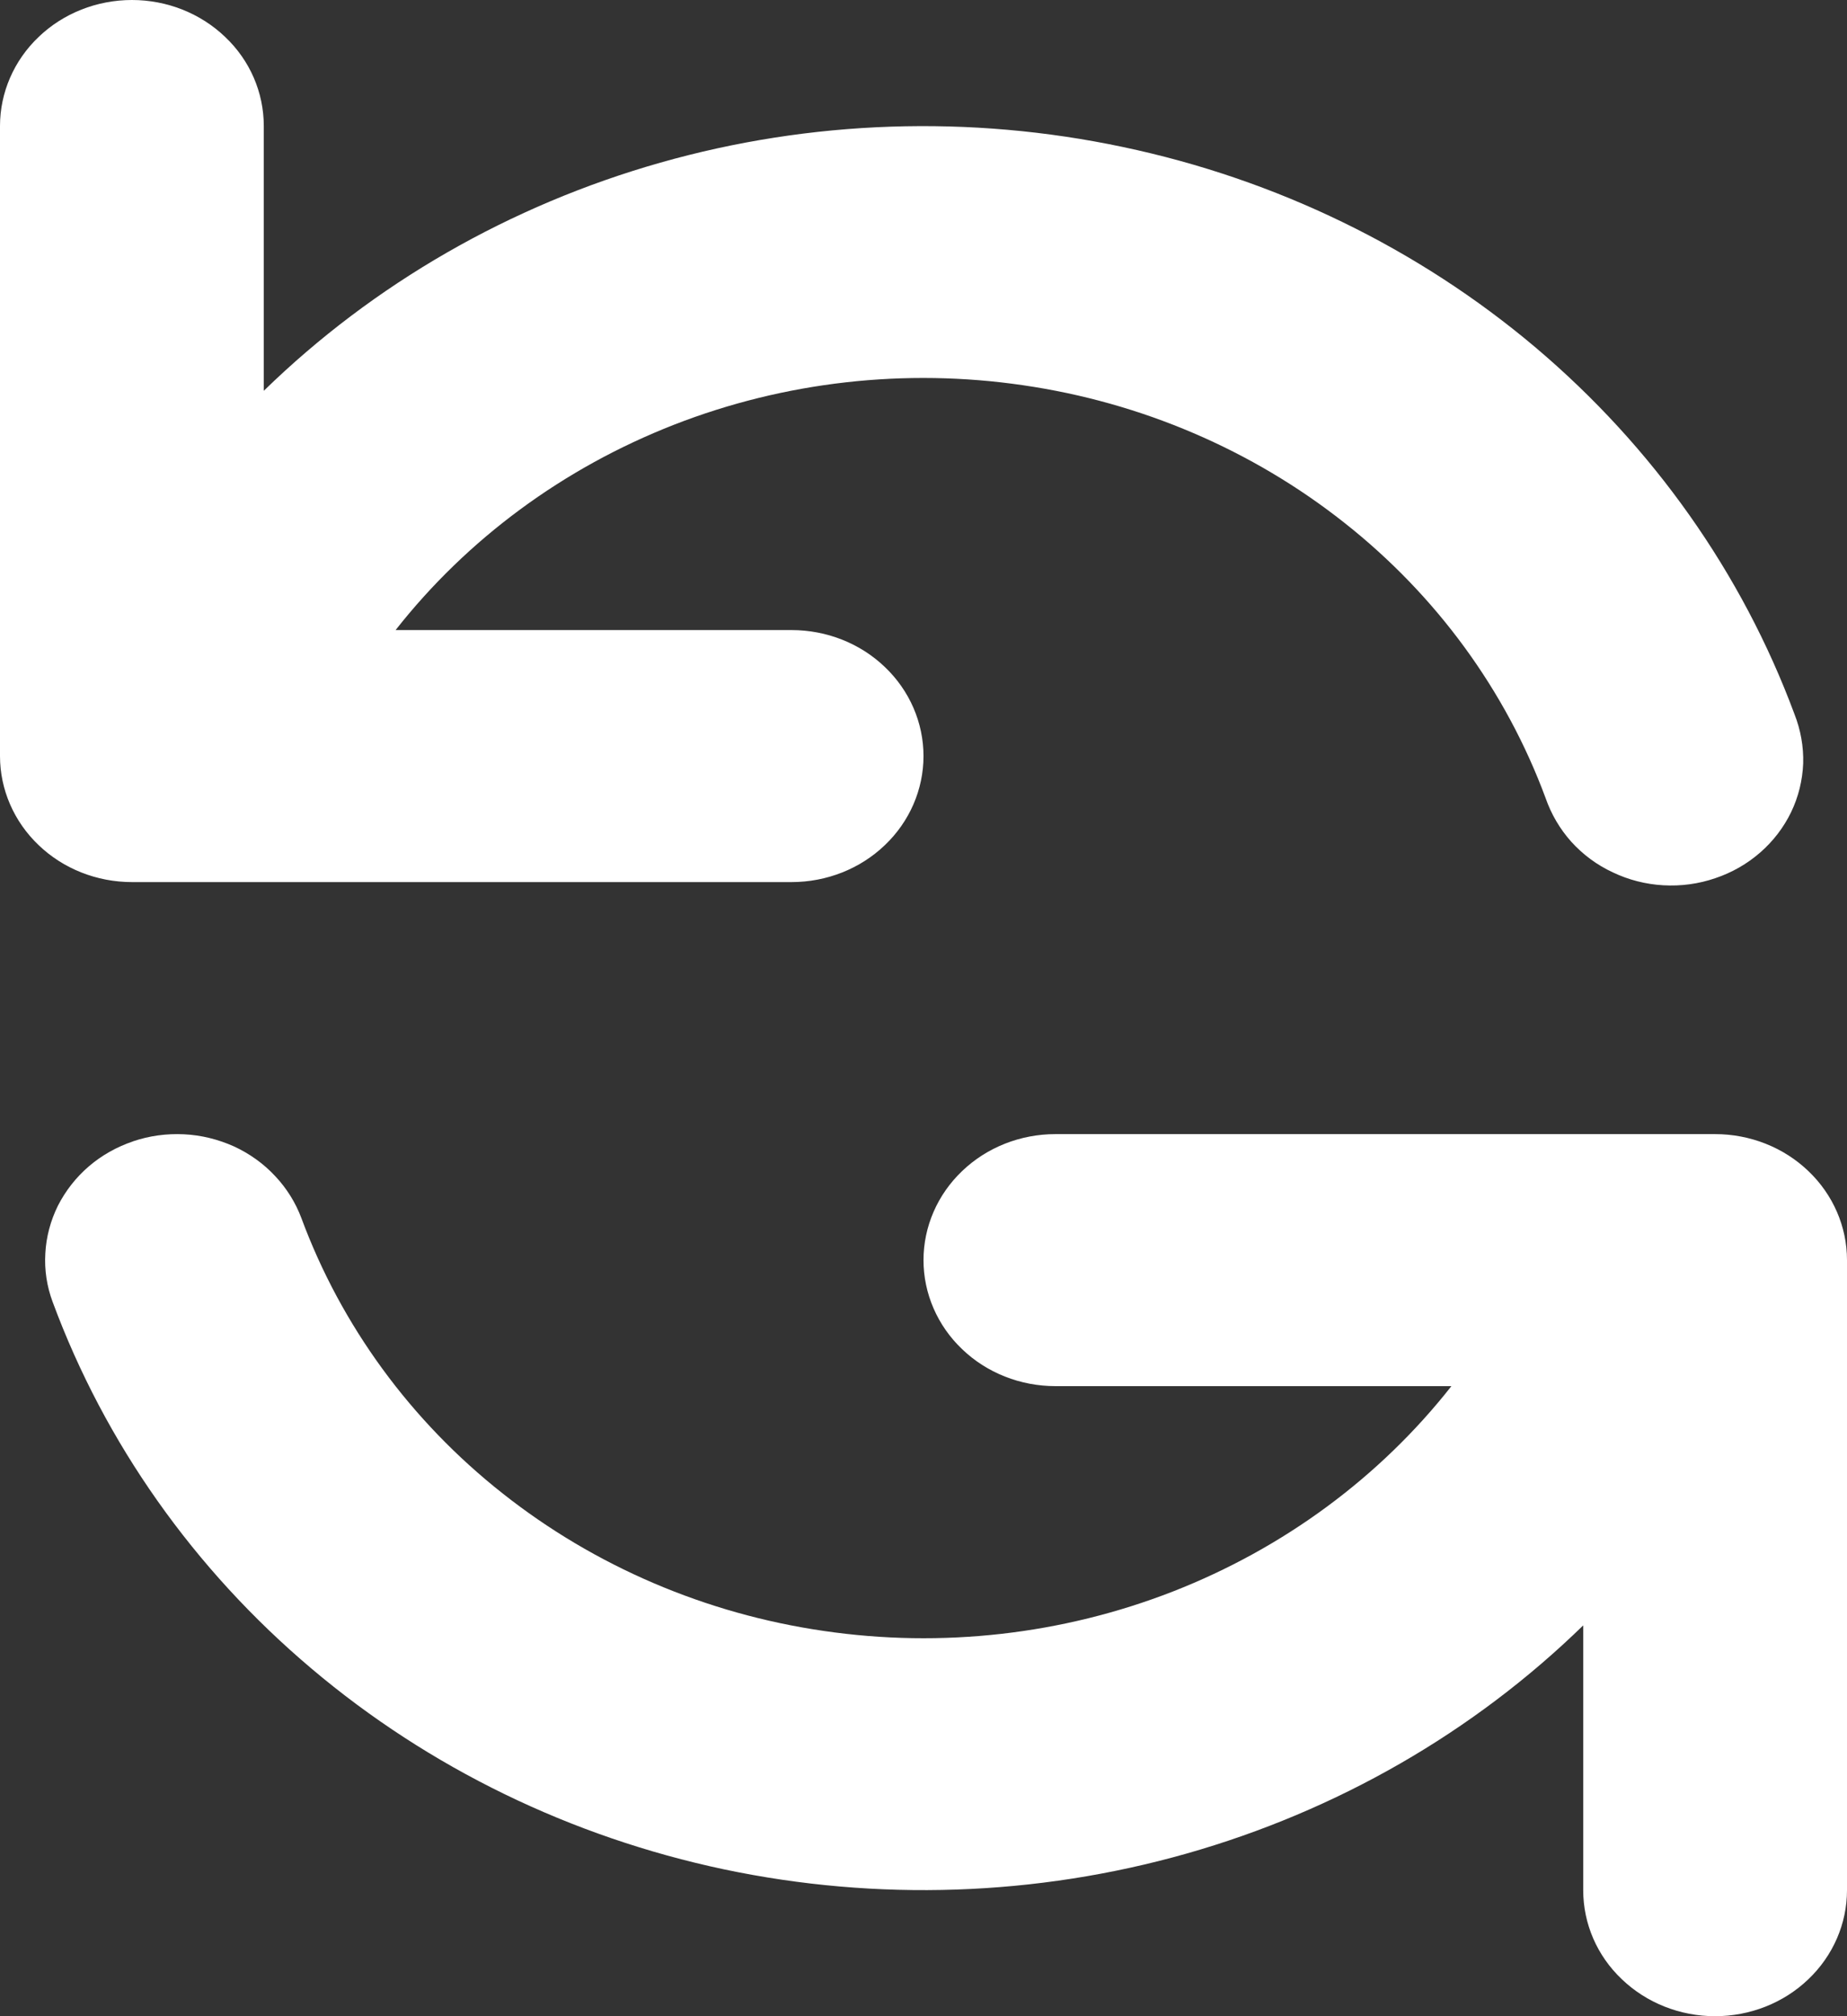 <svg width="11" height="12" viewBox="0 0 11 12" fill="none" xmlns="http://www.w3.org/2000/svg">
<rect x="0" y="0" width="11" height="12" fill="#333333" stroke="none"/>
<path fill-rule="evenodd" clip-rule="evenodd" d="M0.786 0C0.994 0 1.194 0.079 1.341 0.22C1.489 0.36 1.571 0.551 1.571 0.75V2.326C2.225 1.689 3.038 1.222 3.933 0.968C4.828 0.714 5.776 0.682 6.688 0.875C7.6 1.067 8.446 1.478 9.145 2.068C9.844 2.659 10.375 3.41 10.687 4.25C10.724 4.344 10.742 4.444 10.739 4.544C10.735 4.644 10.711 4.743 10.667 4.834C10.623 4.925 10.56 5.007 10.483 5.074C10.405 5.142 10.314 5.194 10.215 5.227C10.116 5.261 10.011 5.275 9.906 5.269C9.801 5.263 9.699 5.237 9.605 5.192C9.51 5.148 9.427 5.086 9.358 5.01C9.29 4.934 9.238 4.845 9.205 4.75C8.968 4.11 8.554 3.543 8.006 3.111C7.458 2.678 6.797 2.395 6.094 2.293C5.392 2.19 4.673 2.271 4.014 2.528C3.356 2.785 2.783 3.207 2.356 3.75H4.714C4.923 3.75 5.123 3.829 5.27 3.97C5.417 4.11 5.5 4.301 5.5 4.5C5.5 4.699 5.417 4.89 5.27 5.03C5.123 5.171 4.923 5.25 4.714 5.25H0.786C0.577 5.25 0.377 5.171 0.23 5.03C0.083 4.89 0 4.699 0 4.5V0.75C0 0.551 0.083 0.36 0.23 0.22C0.377 0.079 0.577 0 0.786 0ZM0.792 6.793C0.889 6.76 0.992 6.746 1.095 6.751C1.199 6.756 1.299 6.781 1.393 6.823C1.486 6.866 1.569 6.925 1.638 6.999C1.707 7.072 1.76 7.157 1.795 7.25C2.032 7.89 2.446 8.457 2.994 8.889C3.542 9.322 4.203 9.605 4.906 9.707C5.608 9.81 6.327 9.729 6.986 9.472C7.644 9.215 8.217 8.793 8.644 8.25H6.286C6.077 8.25 5.877 8.171 5.73 8.03C5.583 7.89 5.5 7.699 5.5 7.5C5.5 7.301 5.583 7.11 5.73 6.97C5.877 6.829 6.077 6.75 6.286 6.75H10.214C10.423 6.75 10.623 6.829 10.77 6.97C10.917 7.11 11 7.301 11 7.5V11.25C11 11.449 10.917 11.64 10.77 11.78C10.623 11.921 10.423 12 10.214 12C10.006 12 9.806 11.921 9.659 11.78C9.511 11.64 9.429 11.449 9.429 11.25V9.674C8.775 10.311 7.962 10.778 7.067 11.032C6.172 11.286 5.224 11.318 4.312 11.126C3.4 10.933 2.554 10.522 1.855 9.931C1.156 9.341 0.625 8.59 0.314 7.75C0.279 7.657 0.264 7.558 0.27 7.46C0.275 7.362 0.301 7.265 0.345 7.176C0.39 7.088 0.452 7.008 0.529 6.942C0.606 6.876 0.695 6.826 0.793 6.793H0.792Z" fill="white"/>
</svg>
